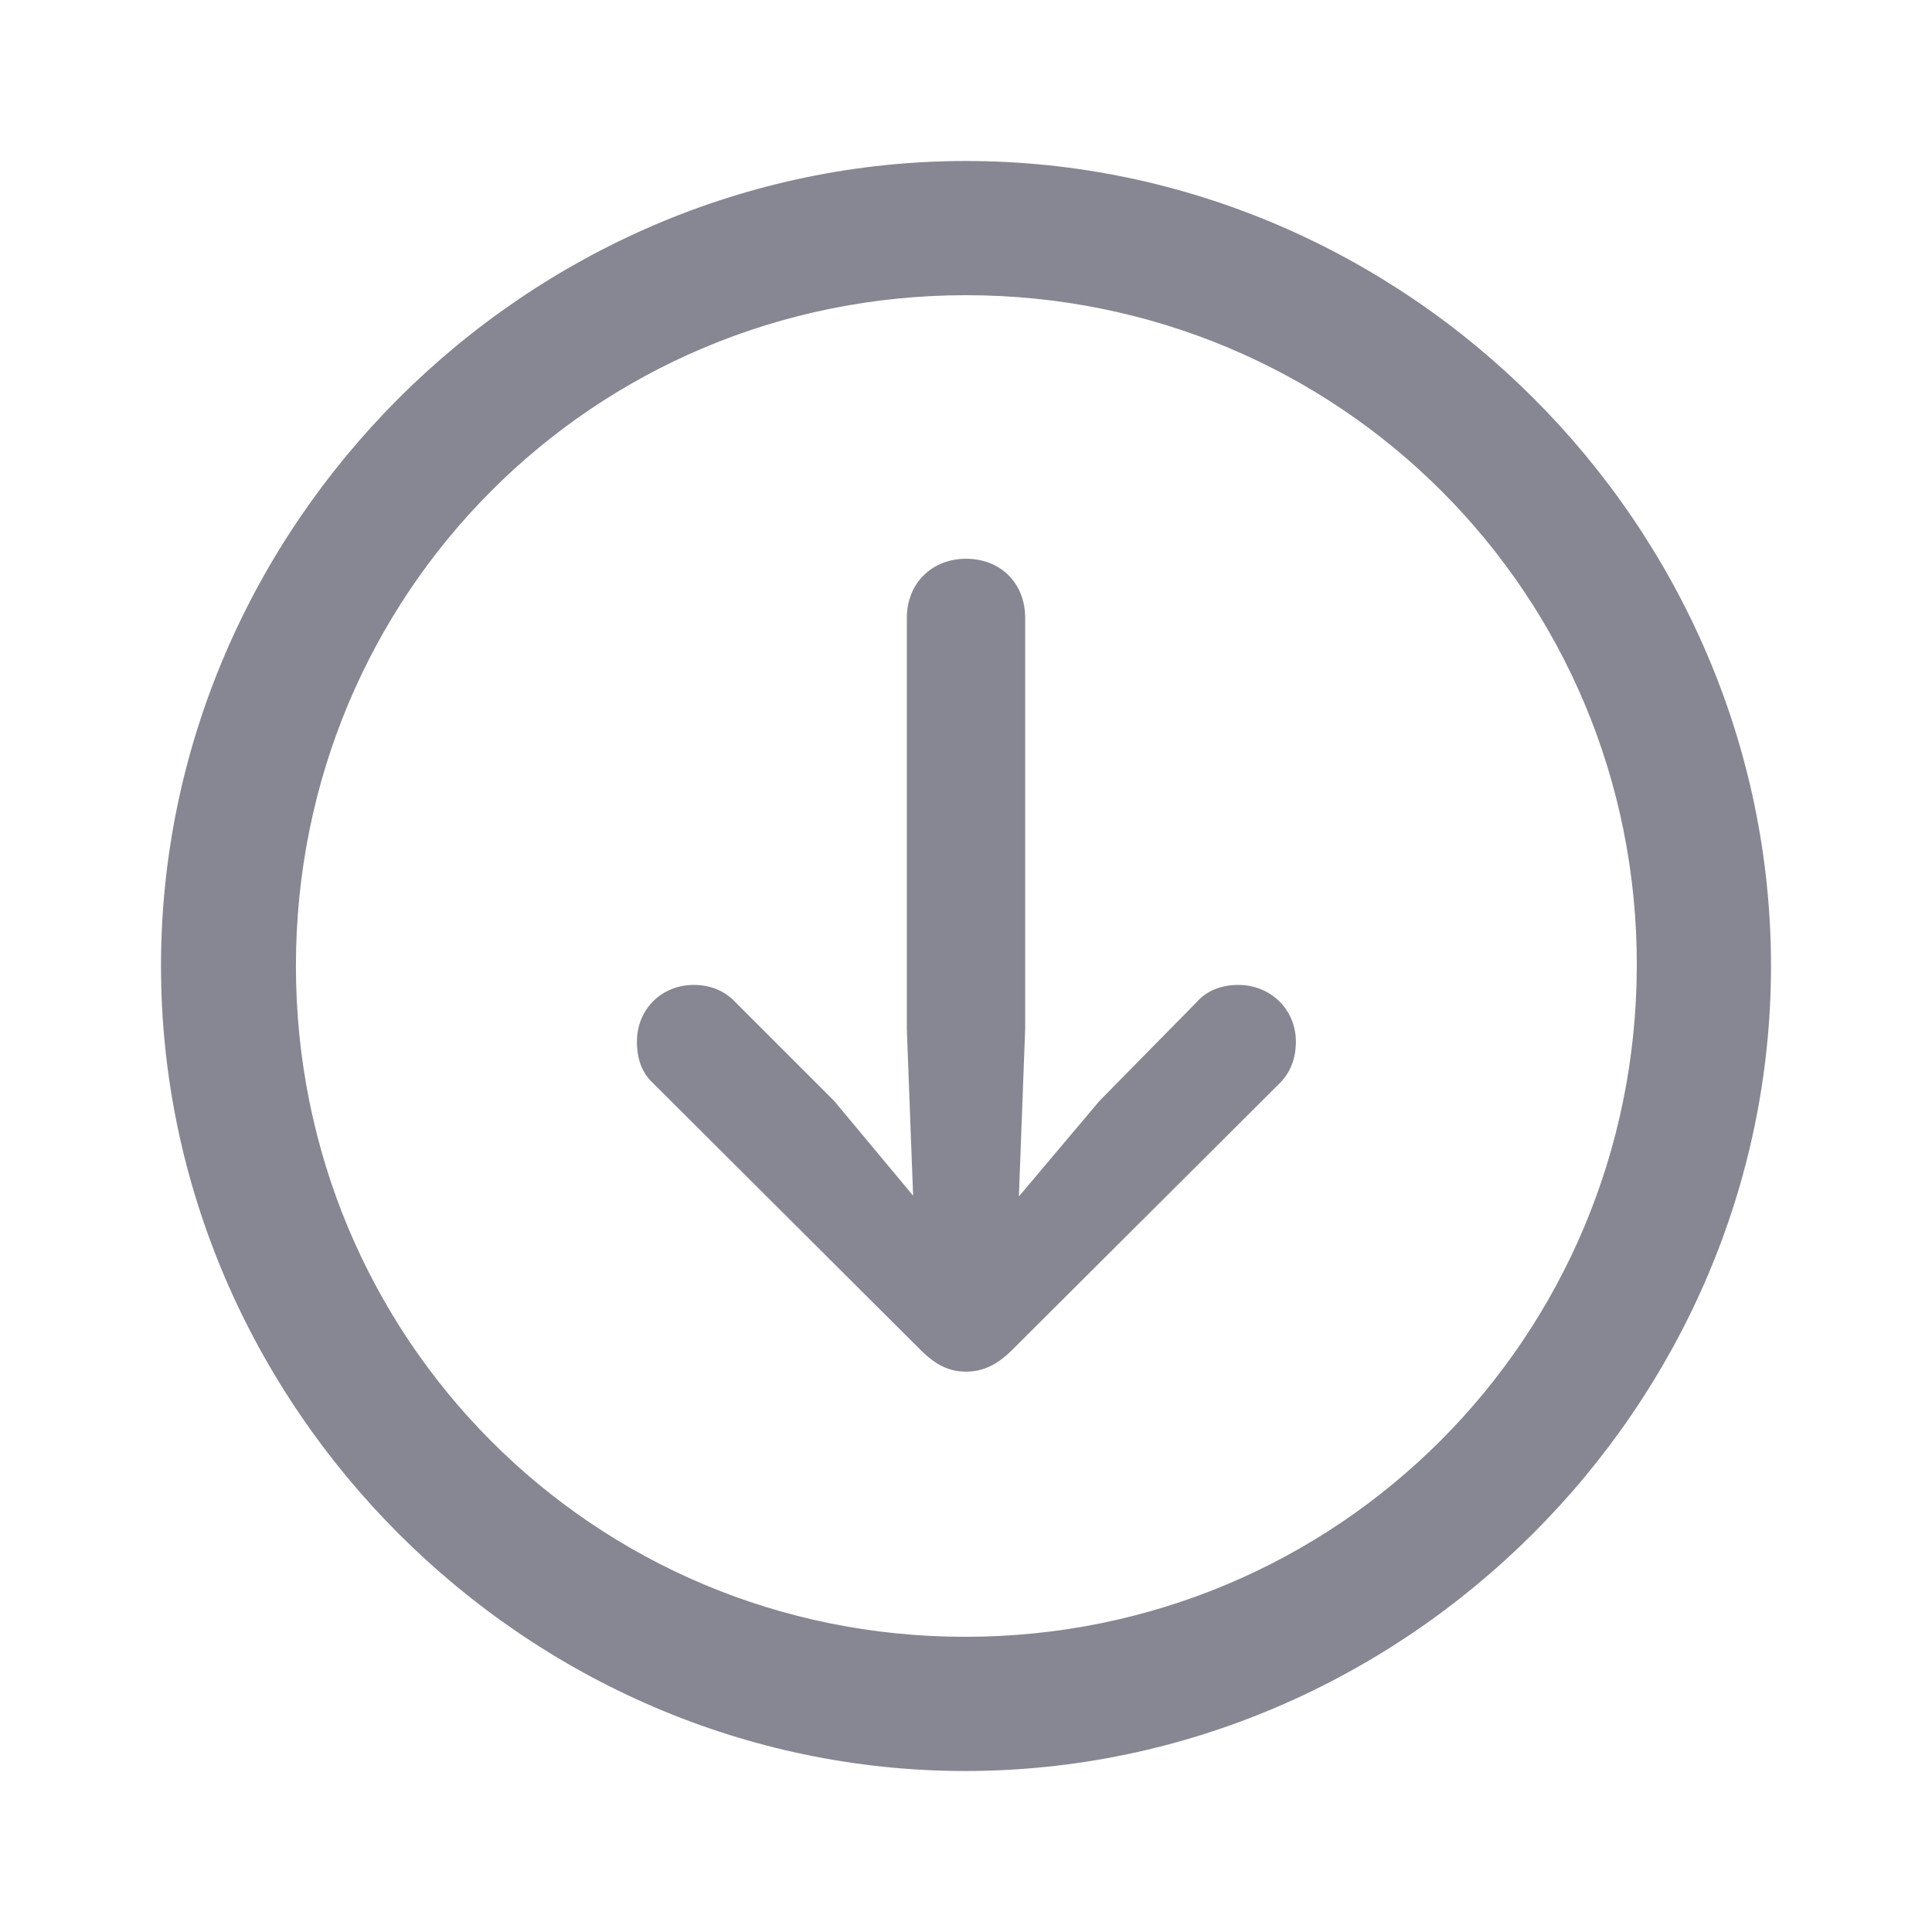 <svg width="24" height="24" viewBox="0 0 24 24" fill="none" xmlns="http://www.w3.org/2000/svg">
<path d="M12 2C17.471 2 22 6.529 22 12C22 17.461 17.461 22 11.99 22C6.529 22 2 17.461 2 12C2 6.529 6.539 2 12 2ZM12 3.667C7.373 3.667 3.676 7.373 3.676 12C3.676 16.618 7.363 20.333 11.99 20.333C16.618 20.333 20.323 16.618 20.333 12C20.343 7.373 16.628 3.667 12 3.667ZM12 17.039C11.794 17.039 11.627 16.961 11.431 16.765L8.108 13.451C7.971 13.323 7.912 13.147 7.912 12.941C7.912 12.539 8.216 12.235 8.618 12.235C8.833 12.235 9.01 12.314 9.137 12.451L10.363 13.677L11.343 14.853L11.265 12.784V7.676C11.265 7.245 11.578 6.941 12 6.941C12.431 6.941 12.735 7.245 12.735 7.676V12.784L12.657 14.863L13.657 13.677L14.863 12.451C14.99 12.304 15.177 12.235 15.382 12.235C15.784 12.235 16.098 12.539 16.098 12.941C16.098 13.147 16.029 13.323 15.902 13.451L12.578 16.765C12.392 16.951 12.216 17.039 12 17.039Z" fill="#878793"/>
</svg>
